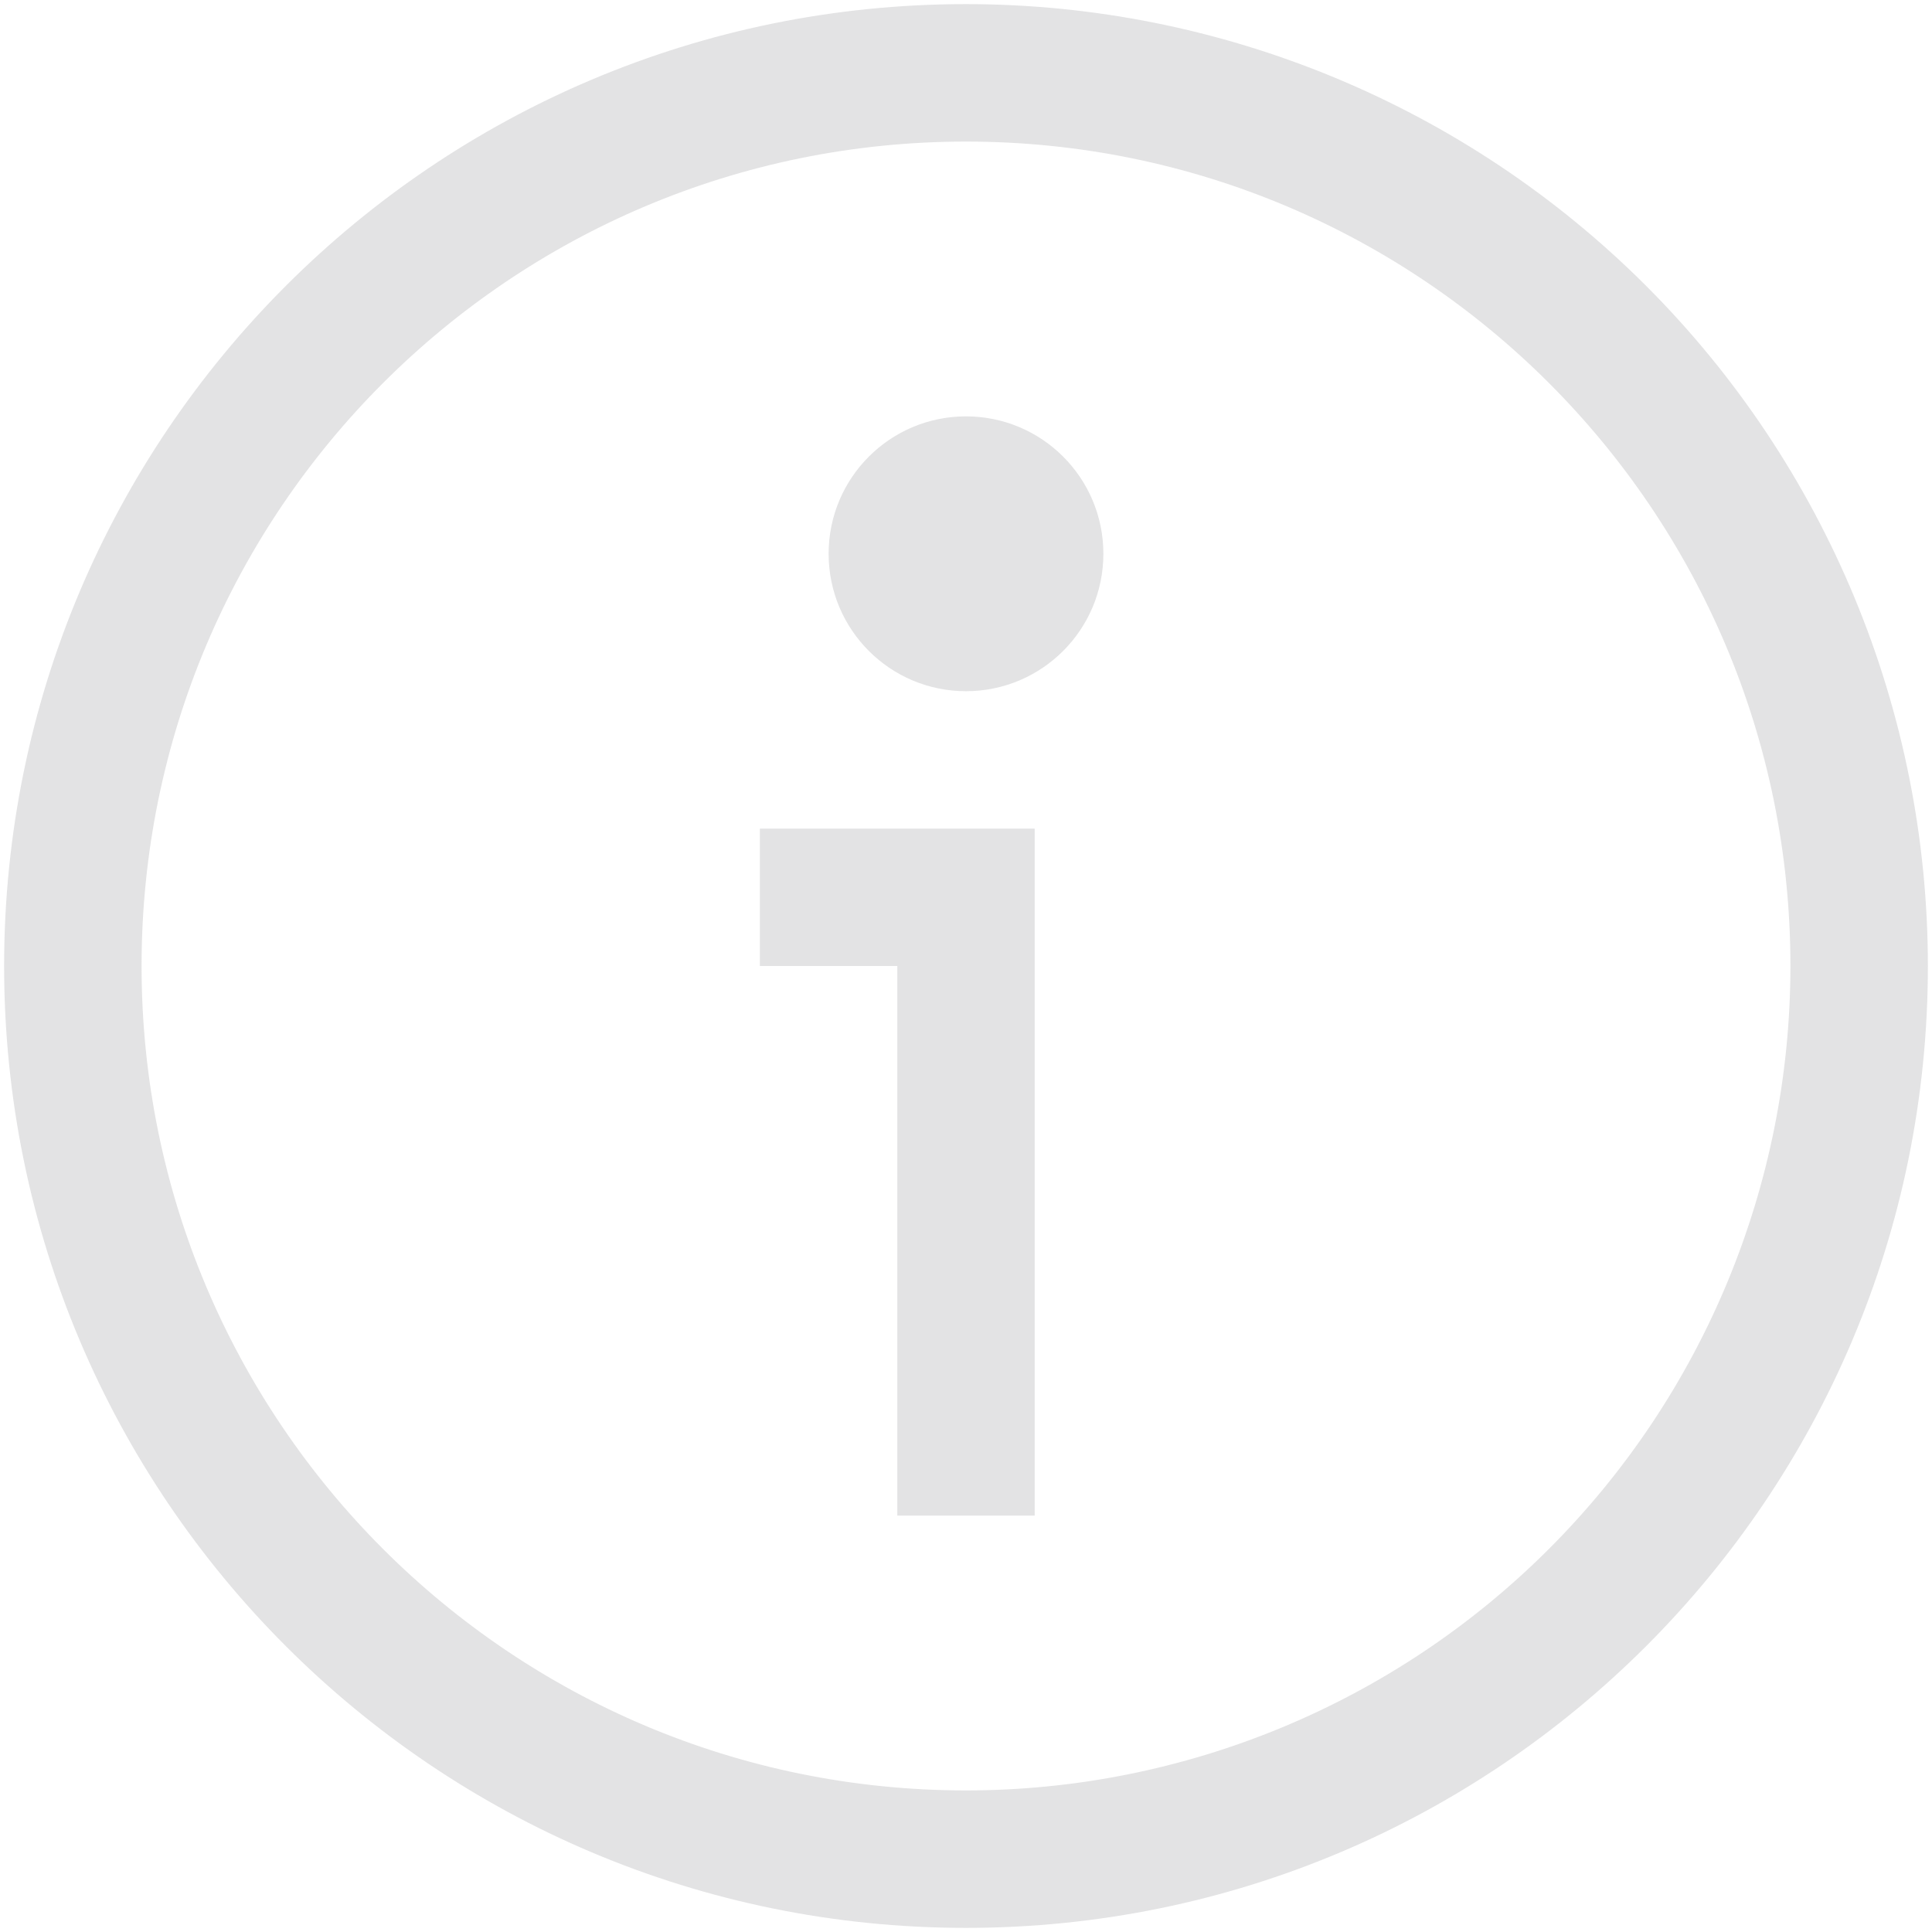 <?xml version="1.0" encoding="UTF-8"?>
<svg width="29px" height="29px" viewBox="0 0 29 29" version="1.1" xmlns="http://www.w3.org/2000/svg" xmlns:xlink="http://www.w3.org/1999/xlink">
    <!-- Generator: Sketch 54.1 (76490) - https://sketchapp.com -->
    <title>InfoButtonClicked</title>
    <desc>Created with Sketch.</desc>
    <g id="Page-1" stroke="none" stroke-width="1" fill="none" fill-rule="evenodd" fill-opacity="0.5" opacity="0.5">
        <g id="AddPage" transform="translate(-174, -626)" fill="#8E8E93" fill-rule="nonzero">
            <g id="Outlined/UI/info" transform="translate(172, 624)">
                <path d="M16.5,2.062 C20.329,2.062 24.001,3.584 26.709,6.291 C29.416,8.999 30.938,12.671 30.938,16.5 C30.938,24.474 24.474,30.938 16.5,30.938 C8.526,30.938 2.062,24.474 2.062,16.5 C2.062,8.526 8.526,2.062 16.5,2.062 Z M16.5,28.875 C19.782,28.875 22.93,27.571 25.25,25.25 C27.571,22.93 28.875,19.782 28.875,16.5 C28.875,9.665 23.335,4.125 16.5,4.125 C9.665,4.125 4.125,9.665 4.125,16.5 C4.125,23.335 9.665,28.875 16.5,28.875 Z M13.406,16.5 L13.406,14.438 L17.531,14.438 L17.531,24.75 L15.469,24.75 L15.469,16.5 L13.406,16.5 Z M16.5,12.375 C15.361,12.375 14.438,11.452 14.438,10.312 C14.438,9.173 15.361,8.25 16.5,8.25 C17.639,8.25 18.562,9.173 18.562,10.312 C18.562,11.452 17.639,12.375 16.5,12.375 Z" id="Style"></path>
            </g>
        </g>
    </g>
</svg>